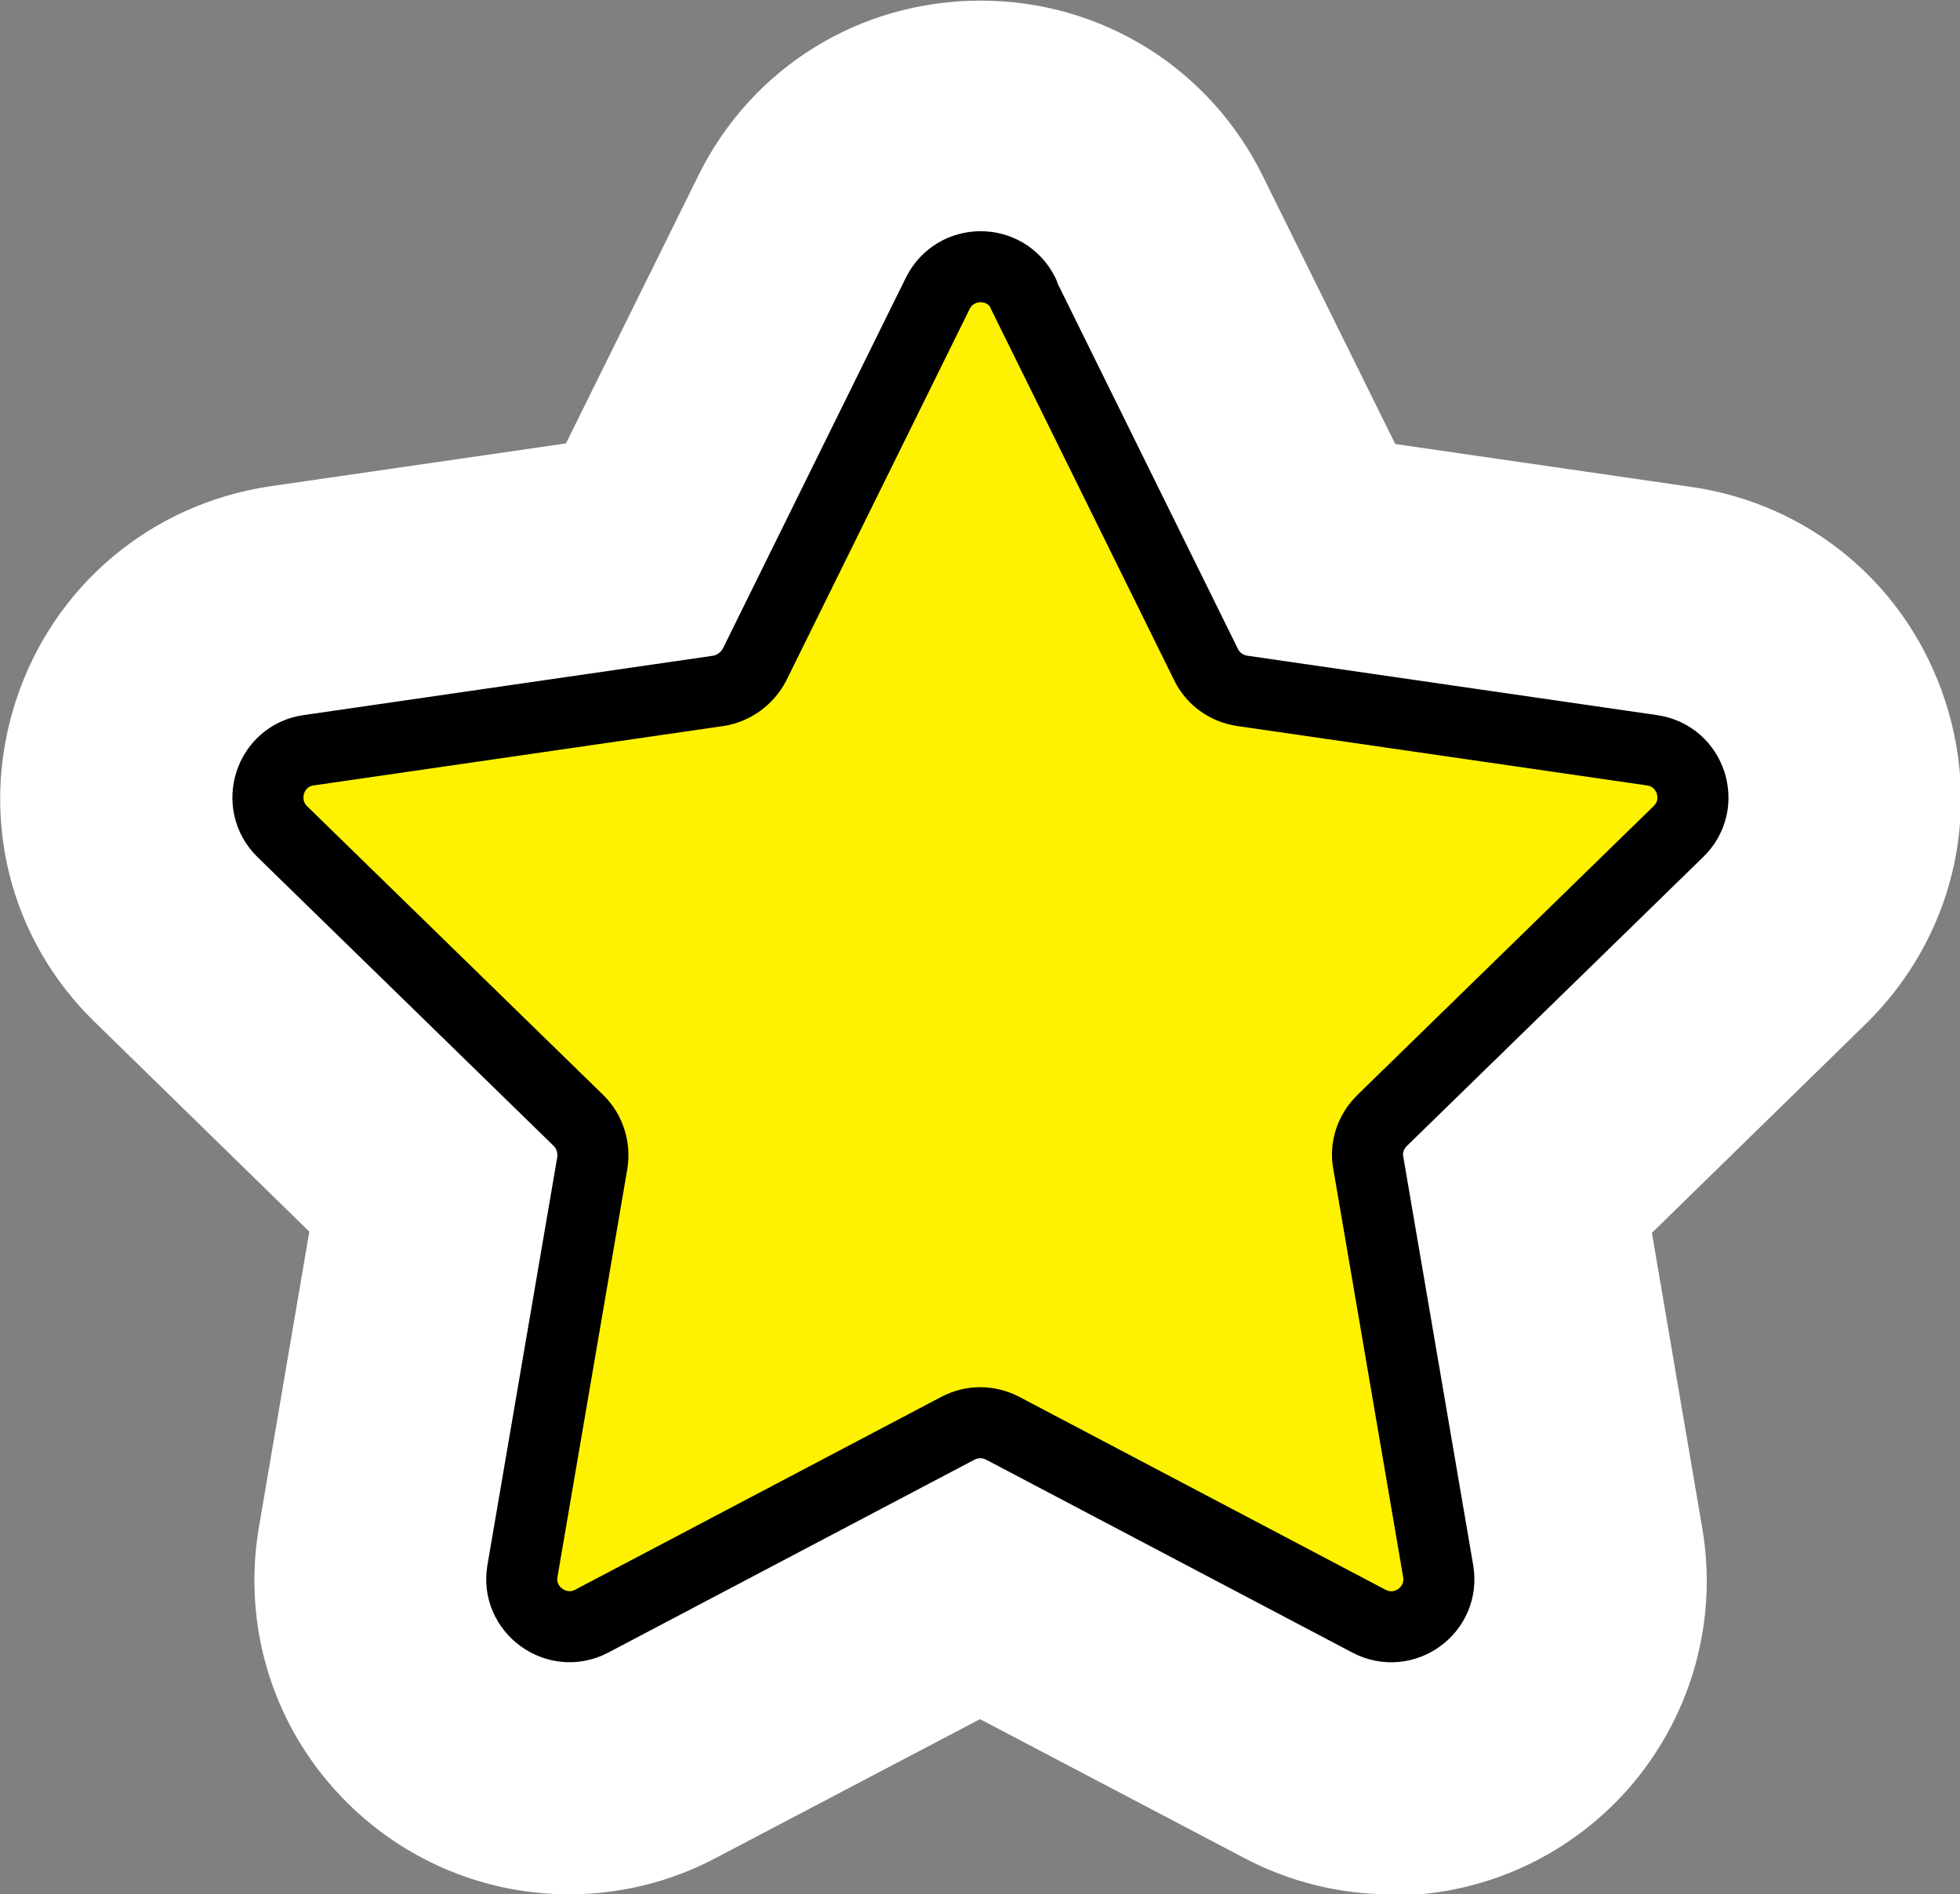 <?xml version="1.0" encoding="UTF-8"?><svg id="Layer_1" xmlns="http://www.w3.org/2000/svg" viewBox="0 0 32 30.93"><rect x="0" y="0" width="32" height="30.93" fill="#808080" stroke="none"/><path d="m22.71,30.93c-.83,0-1.65-.2-2.39-.59l-4.32-2.27-4.32,2.27c-.74.39-1.56.59-2.39.59-1.52,0-2.95-.67-3.93-1.83-.98-1.16-1.39-2.68-1.13-4.18l.82-4.81-3.49-3.41C.14,15.33-.35,13.31.26,11.44c.61-1.87,2.2-3.21,4.15-3.5l4.83-.7,2.16-4.37c.87-1.77,2.64-2.86,4.61-2.86s3.74,1.1,4.61,2.87l2.16,4.37,4.83.7c1.95.28,3.54,1.62,4.15,3.5.61,1.87.11,3.89-1.3,5.27l-3.49,3.41.82,4.81c.26,1.5-.16,3.02-1.13,4.18-.98,1.16-2.41,1.83-3.93,1.83h0Z" style="fill:#fff;"/><path d="m16.7,4.79l2.99,6.06c.11.23.33.39.59.43l6.69.97c.64.09.9.88.43,1.33l-4.84,4.72c-.18.18-.27.44-.22.69l1.14,6.66c.11.64-.56,1.12-1.13.82l-5.98-3.15c-.23-.12-.5-.12-.73,0l-5.98,3.15c-.57.3-1.24-.19-1.13-.82l1.14-6.66c.04-.25-.04-.51-.22-.69l-4.84-4.72c-.46-.45-.21-1.24.43-1.33l6.69-.97c.25-.04.47-.2.59-.43l2.99-6.06c.29-.58,1.11-.58,1.4,0Z"/><path d="m16.7,4.79l2.99,6.06c.11.23.33.39.59.43l6.69.97c.64.09.9.88.43,1.33l-4.84,4.72c-.18.18-.27.44-.22.69l1.14,6.66c.11.64-.56,1.12-1.13.82l-5.98-3.15c-.23-.12-.5-.12-.73,0l-5.98,3.15c-.57.3-1.24-.19-1.13-.82l1.14-6.66c.04-.25-.04-.51-.22-.69l-4.84-4.72c-.46-.45-.21-1.24.43-1.33l6.69-.97c.25-.04.47-.2.59-.43l2.99-6.06c.29-.58,1.11-.58,1.4,0Z" style="fill:#fff200; stroke:#000; stroke-linecap:round; stroke-linejoin:round; stroke-width:1.16px;"/></svg>
